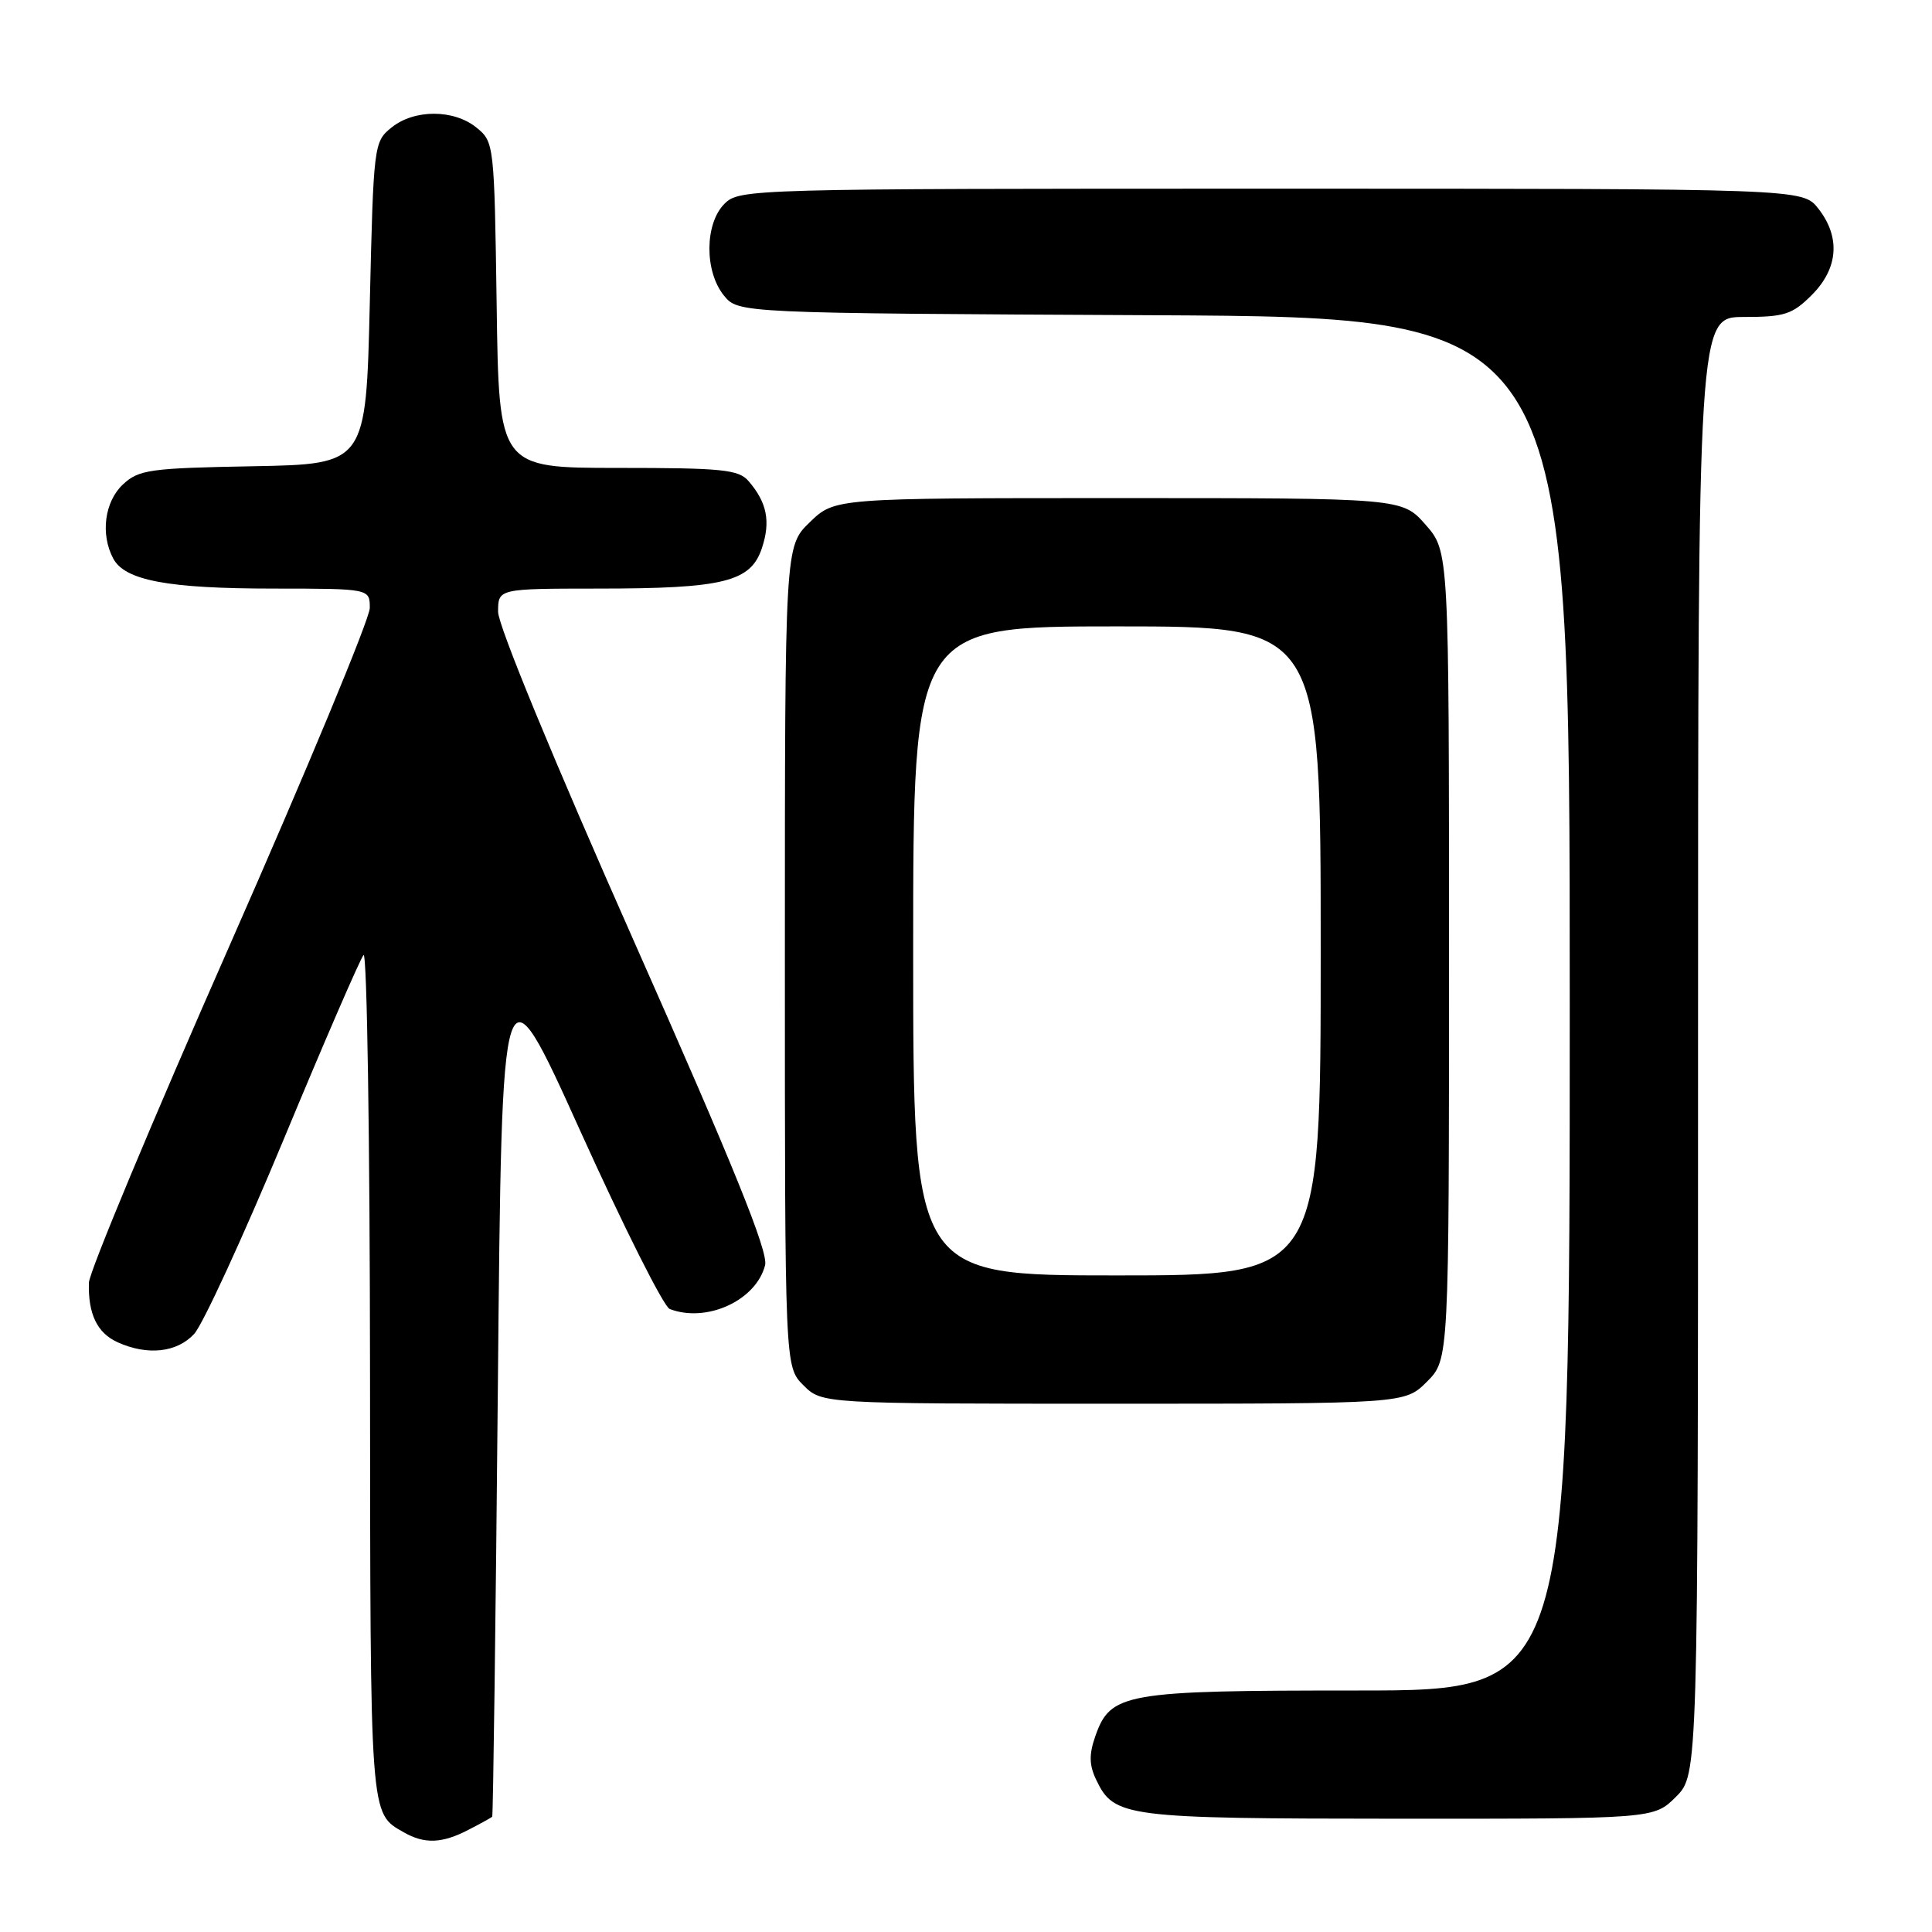 <?xml version="1.0" encoding="UTF-8" standalone="no"?>
<!DOCTYPE svg PUBLIC "-//W3C//DTD SVG 1.1//EN" "http://www.w3.org/Graphics/SVG/1.1/DTD/svg11.dtd" >
<svg xmlns="http://www.w3.org/2000/svg" xmlns:xlink="http://www.w3.org/1999/xlink" version="1.1" viewBox="0 0 256 256">
 <g >
 <path fill="currentColor"
d=" M 62.05 242.47 C 63.67 241.64 65.10 240.85 65.22 240.72 C 65.34 240.60 65.68 214.93 65.97 183.68 C 66.50 126.86 66.50 126.86 76.90 149.88 C 82.63 162.55 87.95 173.15 88.74 173.45 C 93.64 175.33 100.20 172.31 101.38 167.64 C 101.82 165.88 97.24 154.57 83.99 124.69 C 73.38 100.77 66.00 82.88 66.00 81.07 C 66.00 78.00 66.00 78.00 79.25 77.99 C 95.89 77.99 99.48 77.10 100.96 72.62 C 102.13 69.09 101.63 66.58 99.19 63.75 C 97.88 62.22 95.70 62.00 81.90 62.00 C 66.11 62.00 66.11 62.00 65.81 40.41 C 65.50 19.10 65.47 18.80 63.14 16.91 C 60.12 14.46 54.88 14.46 51.86 16.91 C 49.54 18.78 49.49 19.22 49.00 40.16 C 48.50 61.50 48.50 61.50 33.53 61.78 C 19.82 62.03 18.38 62.23 16.28 64.20 C 13.85 66.49 13.29 70.80 15.01 74.02 C 16.56 76.92 22.29 77.99 36.25 77.99 C 49.00 78.00 49.00 78.00 49.00 80.56 C 49.00 81.97 40.64 102.09 30.43 125.27 C 20.21 148.45 11.82 168.56 11.78 169.96 C 11.66 174.10 12.87 176.62 15.57 177.85 C 19.53 179.65 23.44 179.23 25.73 176.75 C 26.87 175.51 32.20 163.93 37.58 151.00 C 42.95 138.07 47.72 127.07 48.17 126.55 C 48.63 126.03 49.01 151.00 49.03 182.05 C 49.07 241.29 48.98 240.20 53.50 242.79 C 56.24 244.36 58.57 244.28 62.05 242.47 Z  M 222.08 238.08 C 225.00 235.15 225.00 235.15 225.00 138.58 C 225.00 42.00 225.00 42.00 231.08 42.00 C 236.46 42.00 237.49 41.67 240.08 39.08 C 243.59 35.56 243.90 31.41 240.93 27.63 C 238.85 25.00 238.85 25.00 168.43 25.00 C 99.33 25.00 97.96 25.04 96.00 27.00 C 93.37 29.63 93.33 35.95 95.91 39.14 C 97.82 41.50 97.82 41.50 152.91 41.77 C 208.00 42.05 208.00 42.05 208.00 133.02 C 208.00 224.00 208.00 224.00 179.95 224.00 C 148.88 224.00 147.14 224.31 145.12 230.10 C 144.29 232.48 144.32 233.90 145.26 235.85 C 147.63 240.79 149.00 240.97 185.33 240.99 C 219.15 241.00 219.15 241.00 222.08 238.08 Z  M 189.08 183.08 C 192.00 180.15 192.00 180.15 192.00 126.61 C 192.00 73.07 192.00 73.07 188.90 69.53 C 185.79 66.00 185.79 66.00 148.19 66.00 C 110.60 66.00 110.60 66.00 107.30 69.20 C 104.00 72.39 104.00 72.39 104.00 126.74 C 104.00 181.09 104.00 181.09 106.45 183.55 C 108.91 186.00 108.91 186.00 147.53 186.00 C 186.15 186.00 186.15 186.00 189.08 183.08 Z  M 121.00 126.00 C 121.00 83.00 121.00 83.00 148.00 83.00 C 175.00 83.00 175.00 83.00 175.00 126.00 C 175.00 169.00 175.00 169.00 148.00 169.00 C 121.00 169.00 121.00 169.00 121.00 126.00 Z "/>
</g>
</svg>